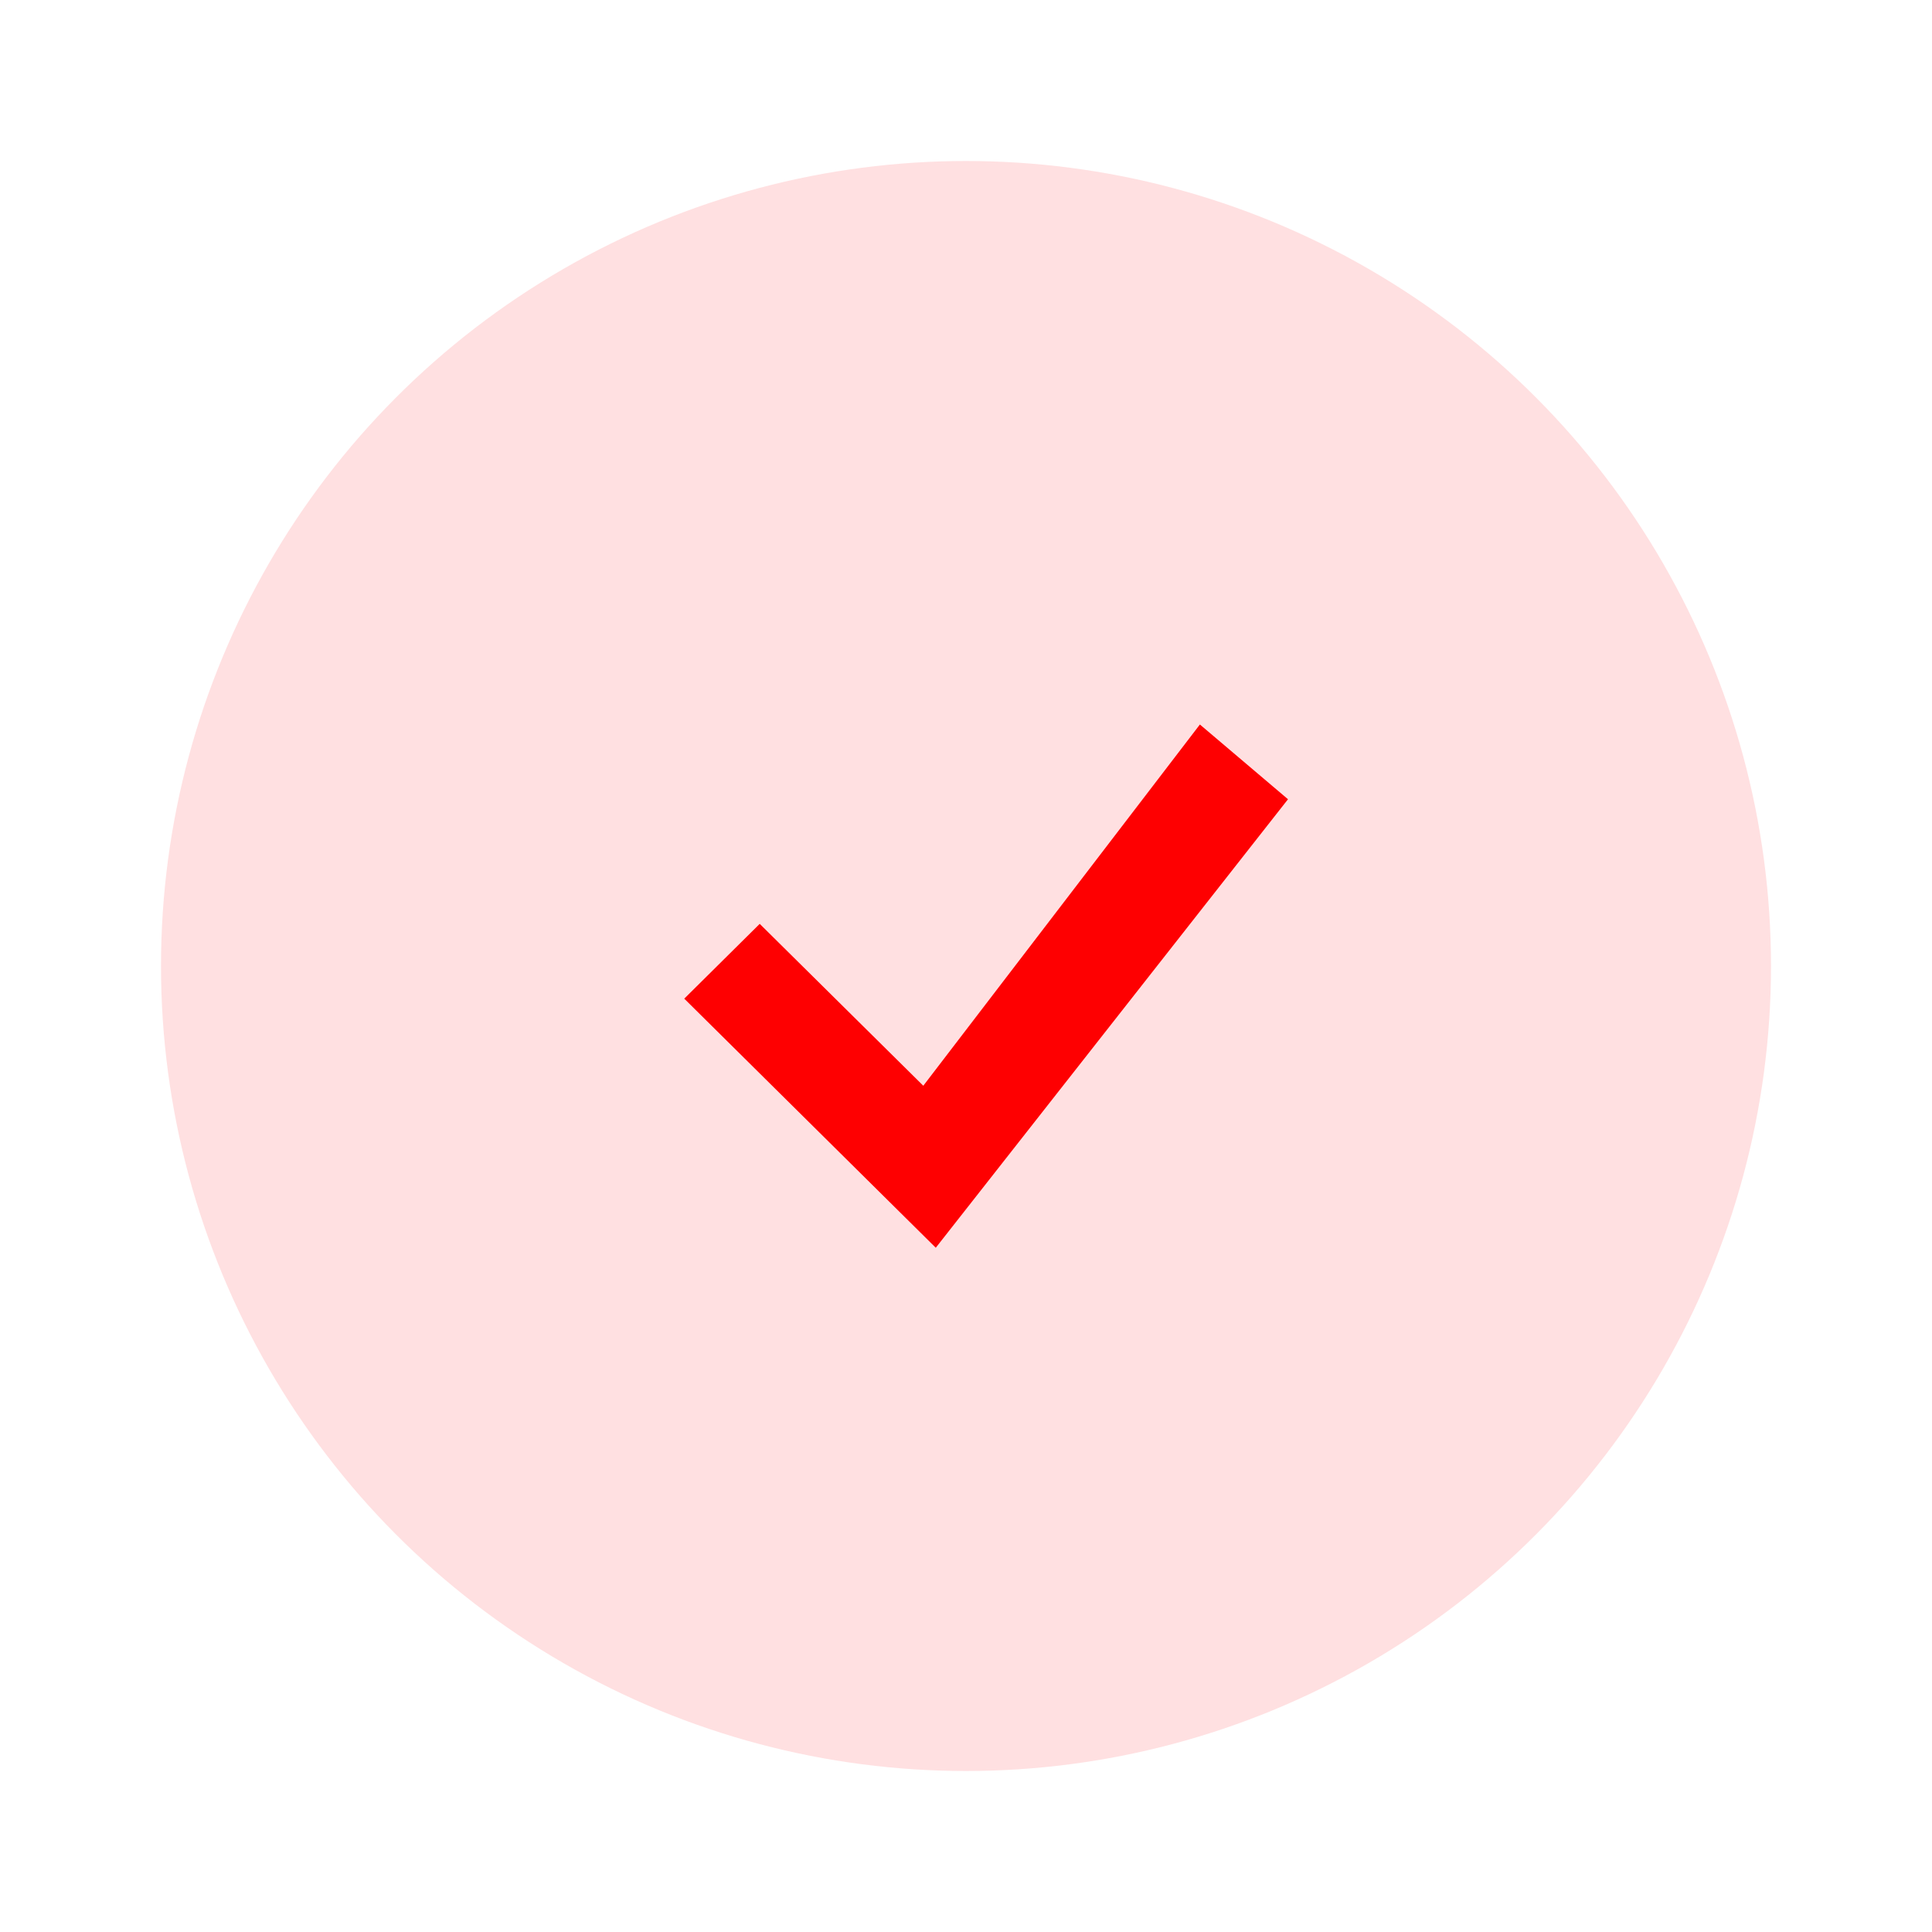 <svg width="48" height="48" viewBox="0 0 48 48" fill="none" xmlns="http://www.w3.org/2000/svg">
<g filter="url(#filter0_d_3_136)">
<circle cx="24" cy="20" r="20" fill="#FFE0E1"/>
<path d="M29.811 14L22.939 22.975L18.875 18.953L17 20.811L23.249 27L32 15.857L29.811 14Z" fill="#FE0001"/>
</g>
<defs>
<filter id="filter0_d_3_136" x="0" y="0" width="48" height="48" filterUnits="userSpaceOnUse" color-interpolation-filters="sRGB">
<feFlood flood-opacity="0" result="BackgroundImageFix"/>
<feColorMatrix in="SourceAlpha" type="matrix" values="0 0 0 0 0 0 0 0 0 0 0 0 0 0 0 0 0 0 127 0" result="hardAlpha"/>
<feOffset dy="4"/>
<feGaussianBlur stdDeviation="2"/>
<feComposite in2="hardAlpha" operator="out"/>
<feColorMatrix type="matrix" values="0 0 0 0 0 0 0 0 0 0 0 0 0 0 0 0 0 0 0.25 0"/>
<feBlend mode="normal" in2="BackgroundImageFix" result="effect1_dropShadow_3_136"/>
<feBlend mode="normal" in="SourceGraphic" in2="effect1_dropShadow_3_136" result="shape"/>
</filter>
</defs>
</svg>
